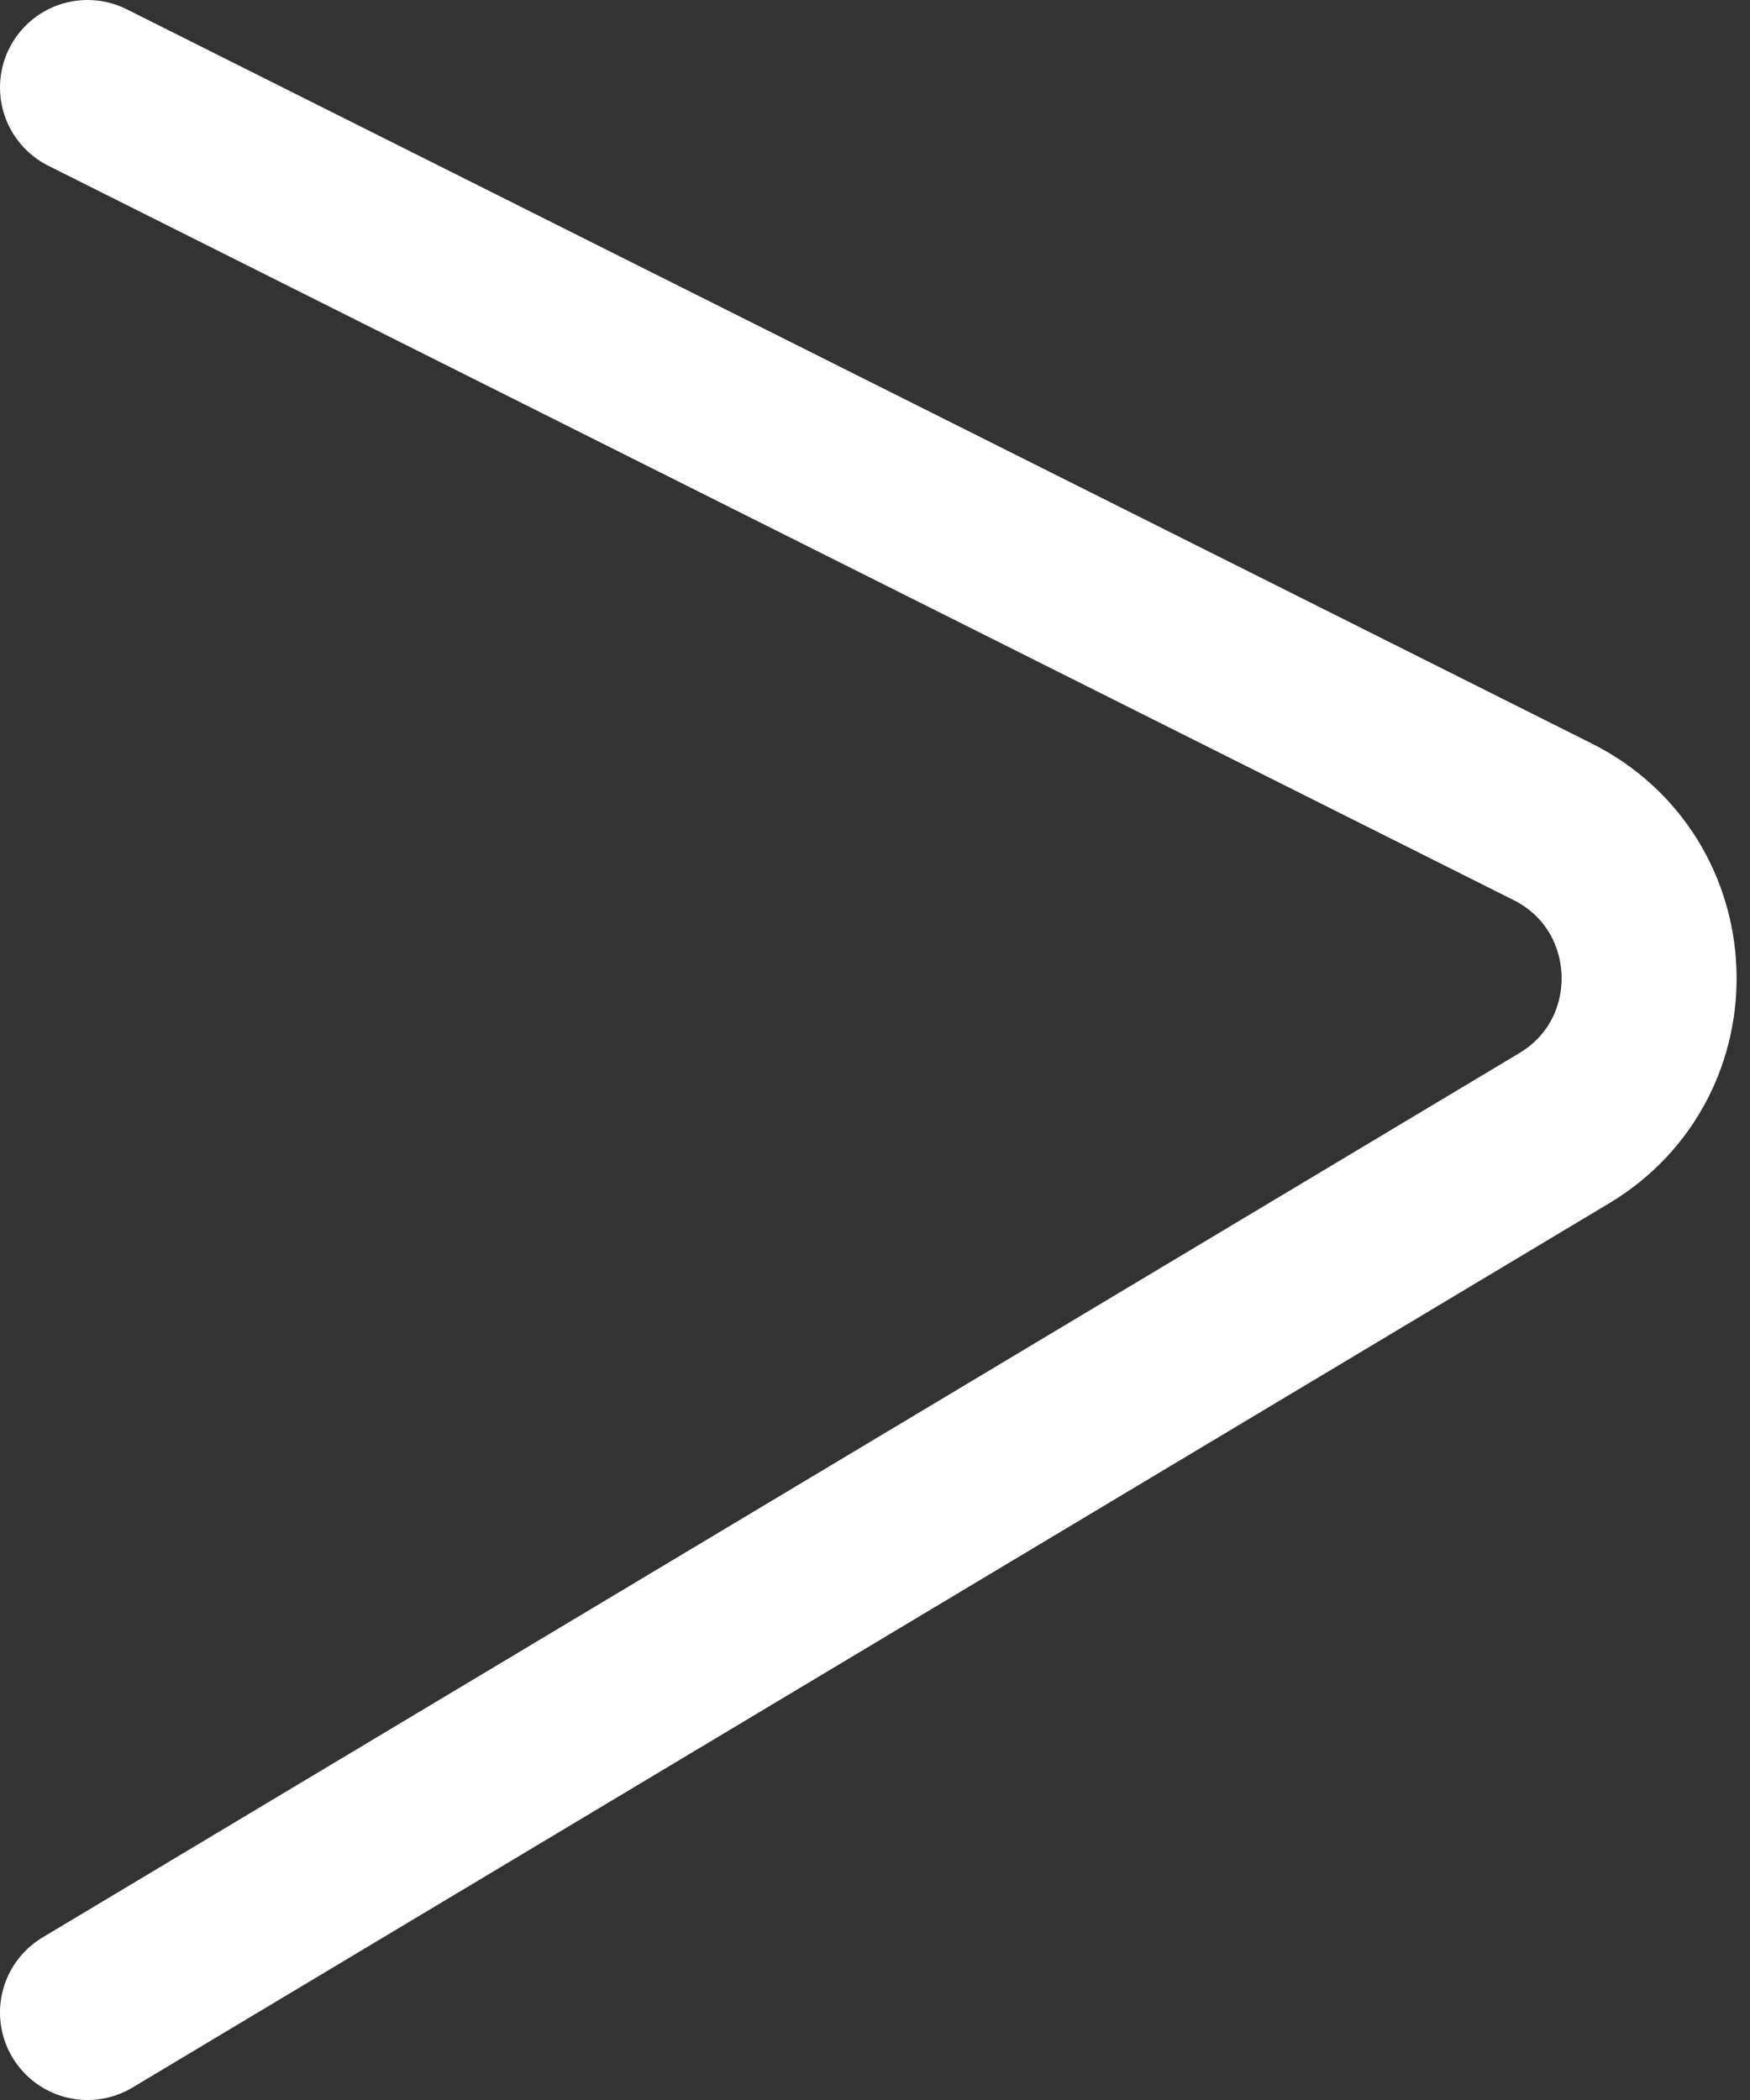 <svg width="20" height="24" viewBox="0 0 20 24" fill="none" xmlns="http://www.w3.org/2000/svg">
<rect x="0" y="0" width="20" height="24" fill="#333333" stroke="none"/>
<path d="M1 1L17.743 9.391C19.154 10.098 19.228 12.085 17.875 12.895L1 23" stroke="white" stroke-width="2" stroke-linecap="round"/>
</svg>
